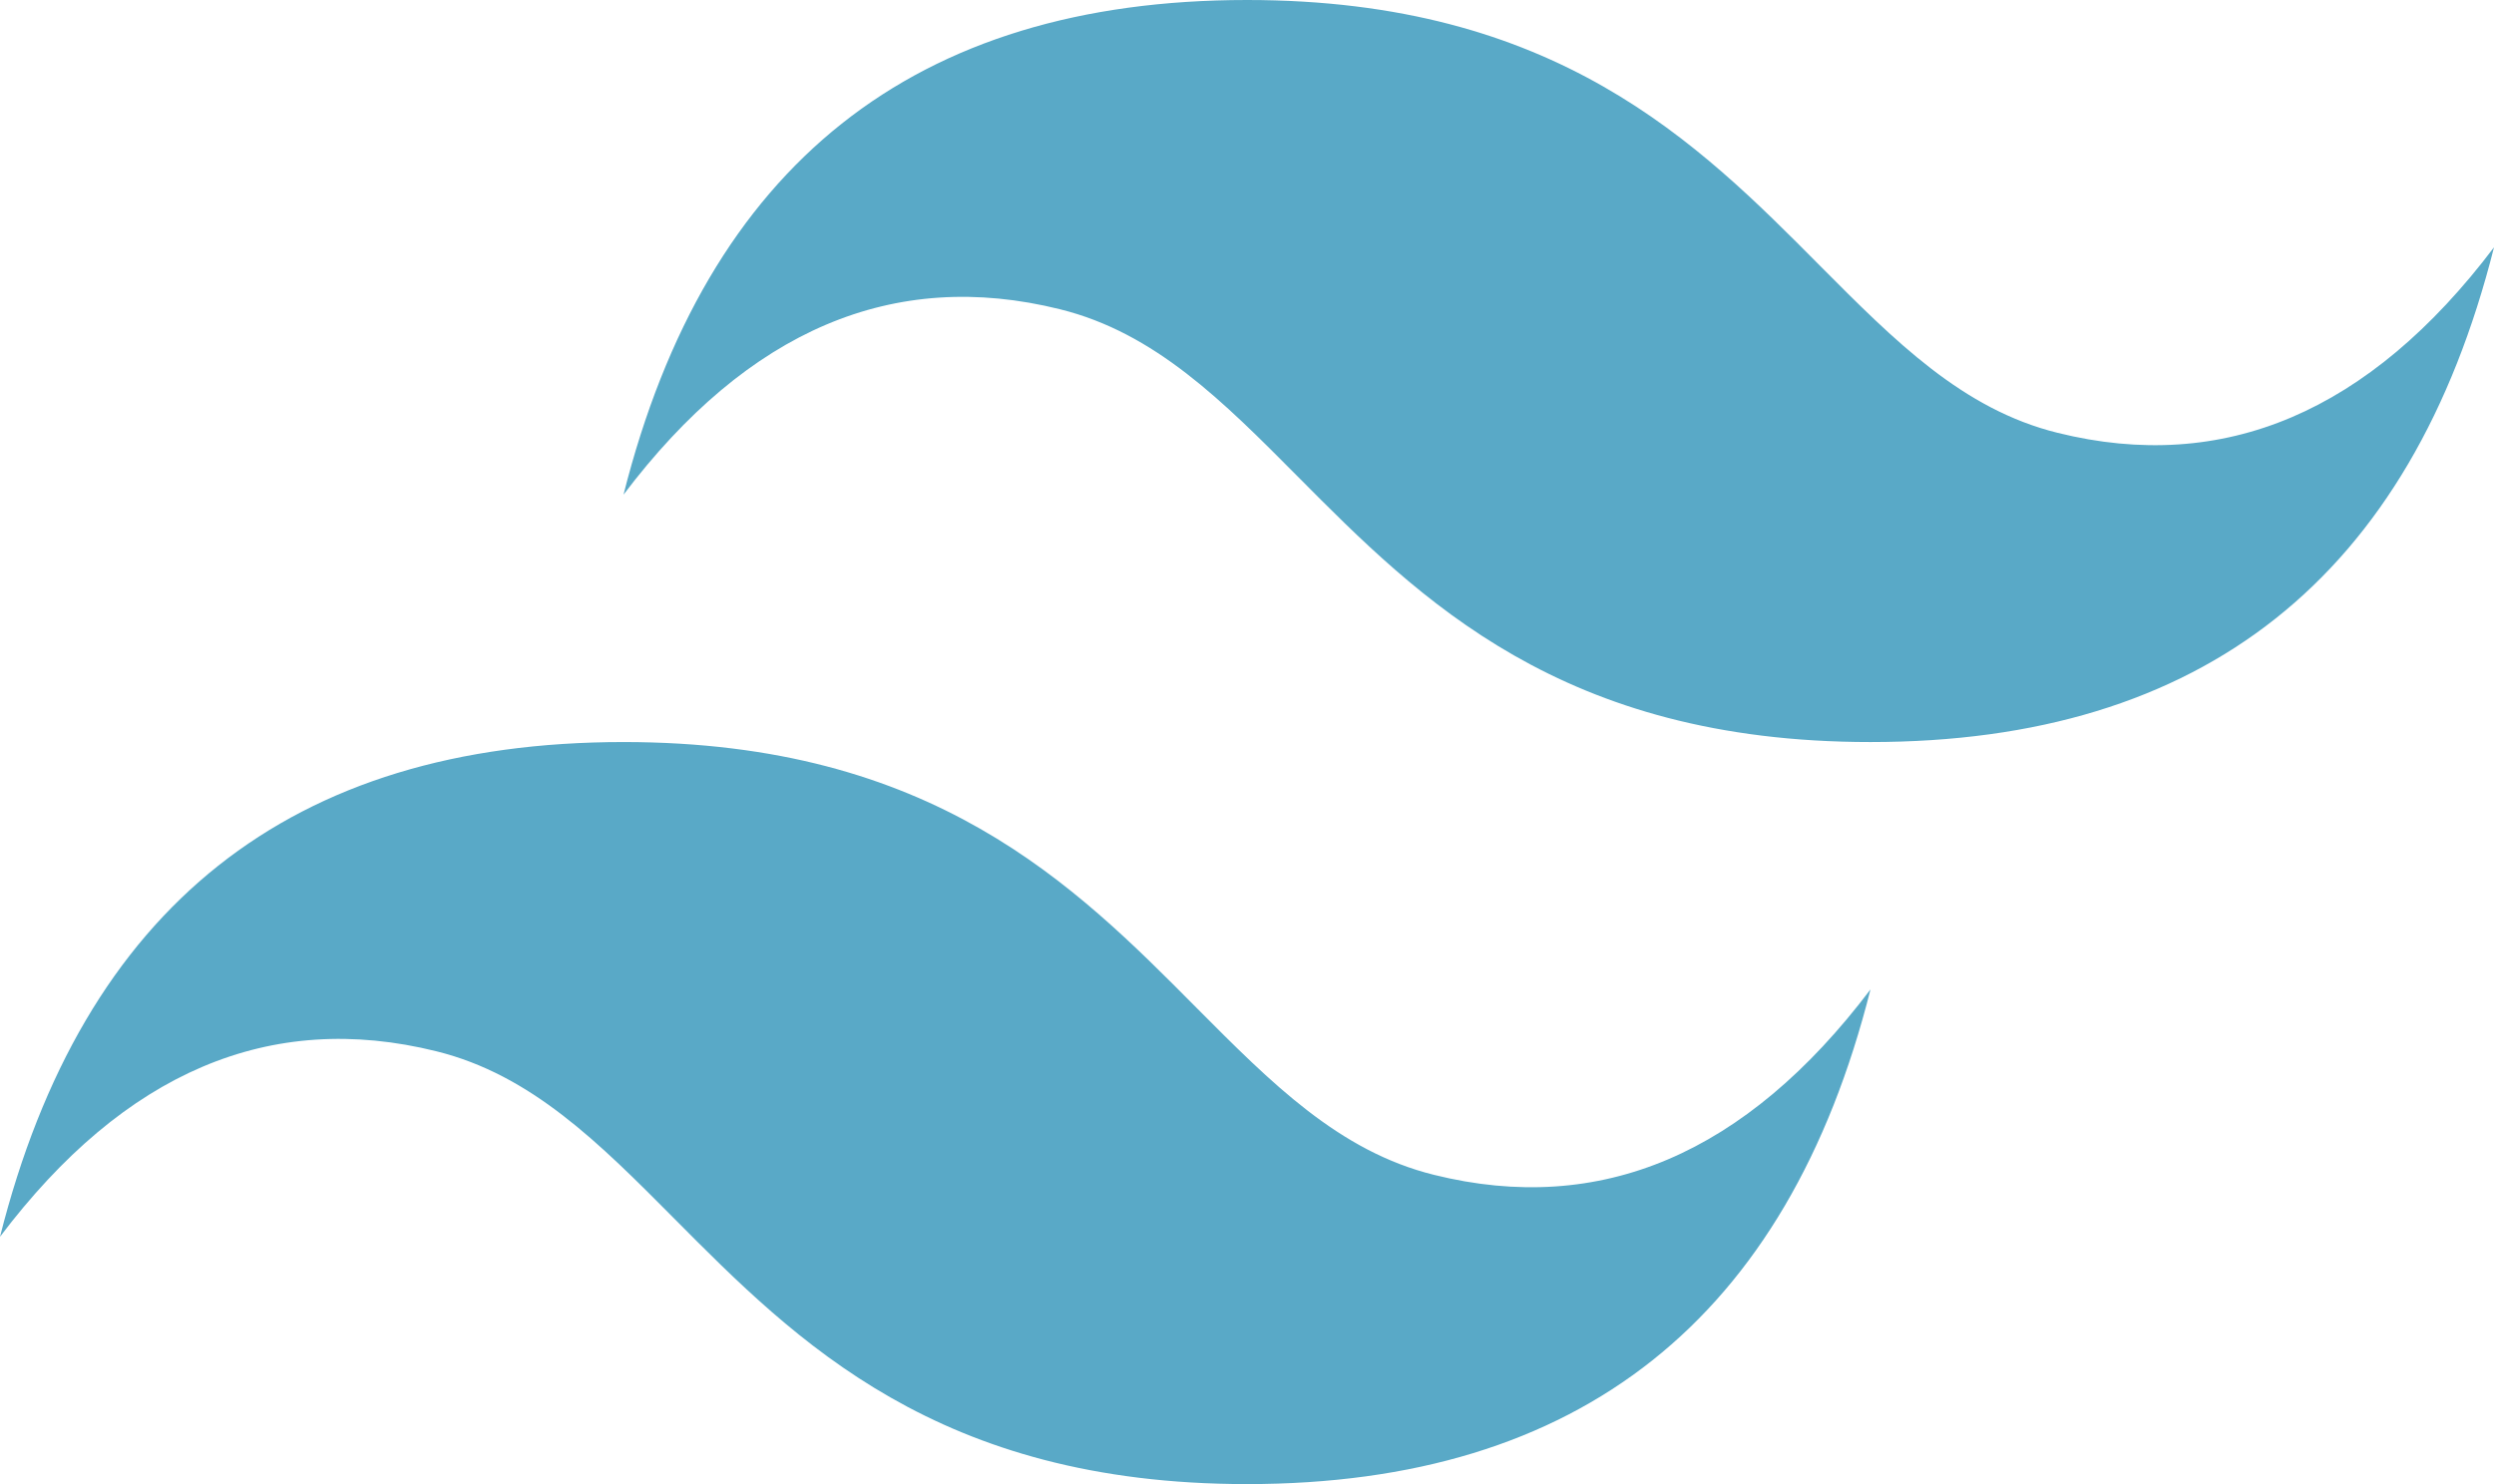 <svg width="42" height="25" viewBox="0 0 42 25" fill="#59A9C7" xmlns="http://www.w3.org/2000/svg">
<path d="M21 0C15.4 0 11.901 2.777 10.5 8.333C12.599 5.556 15.05 4.514 17.849 5.209C19.448 5.604 20.59 6.754 21.855 8.028C23.913 10.101 26.296 12.5 31.5 12.5C37.1 12.5 40.599 9.723 42 4.166C39.9 6.944 37.45 7.986 34.65 7.291C33.052 6.896 31.912 5.746 30.645 4.472C28.588 2.4 26.205 0 21 0ZM10.5 12.5C4.9 12.5 1.401 15.277 0 20.834C2.099 18.056 4.55 17.014 7.349 17.709C8.948 18.104 10.09 19.254 11.355 20.528C13.413 22.601 15.796 25 21 25C26.6 25 30.099 22.223 31.5 16.667C29.4 19.444 26.95 20.486 24.15 19.791C22.552 19.396 21.412 18.246 20.145 16.972C18.088 14.899 15.705 12.5 10.5 12.5Z" fill="#59A9C7"/>
</svg>
